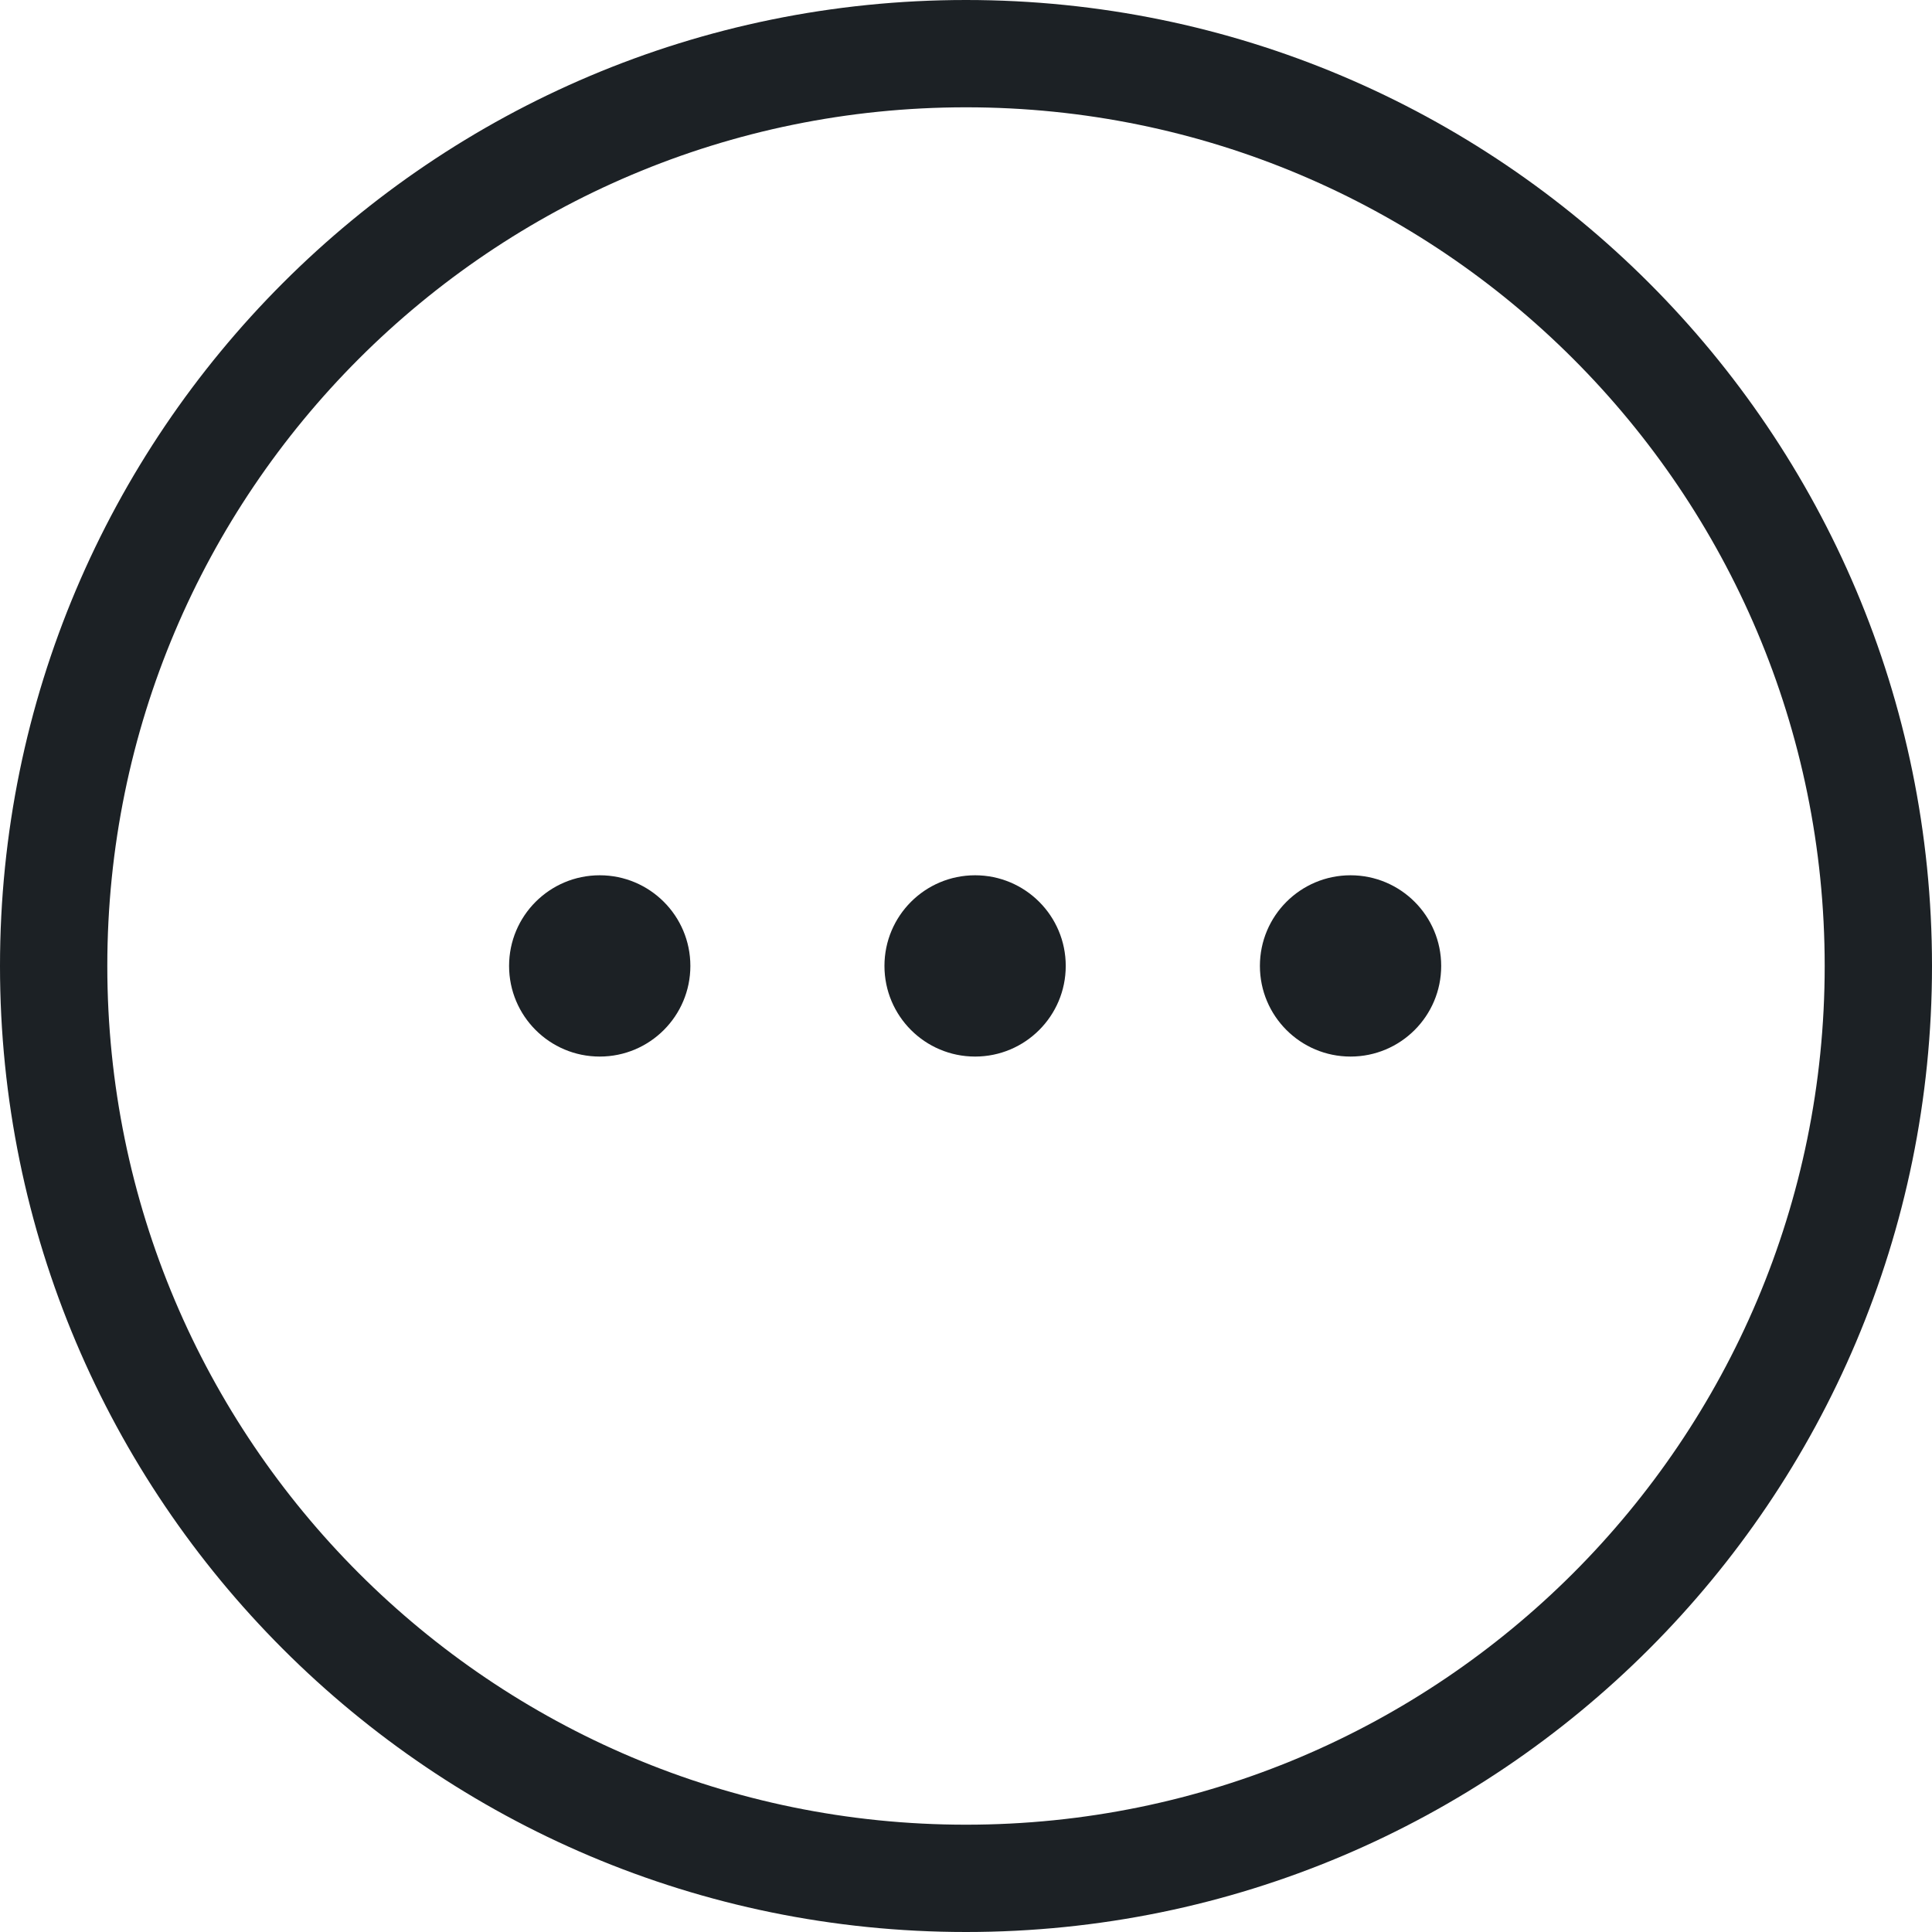 <svg width="24" height="24" viewBox="0 0 24 24" fill="none" xmlns="http://www.w3.org/2000/svg">
<path d="M12 22.667C17.891 22.667 22.667 17.891 22.667 12C22.667 6.109 17.891 1.333 12 1.333C6.109 1.333 1.333 6.109 1.333 12C1.333 17.891 6.109 22.667 12 22.667V22.667ZM24 12C24 18.627 18.627 24 12 24C5.373 24 0 18.627 0 12C0 5.373 5.373 0 12 0C18.627 0 24 5.373 24 12Z" fill="#1C2125"/>
<path d="M12.113 13.125C11.491 13.125 10.987 12.621 10.987 11.999C10.987 11.377 11.491 10.873 12.113 10.873C12.735 10.873 13.239 11.377 13.239 11.999C13.239 12.621 12.735 13.125 12.113 13.125ZM7.45 13.125C6.828 13.125 6.324 12.621 6.324 11.999C6.324 11.377 6.828 10.873 7.45 10.873C8.072 10.873 8.576 11.377 8.576 11.999C8.576 12.621 8.072 13.125 7.45 13.125V13.125ZM16.777 13.125C16.155 13.125 15.651 12.621 15.651 11.999C15.651 11.377 16.155 10.873 16.777 10.873C17.399 10.873 17.903 11.377 17.903 11.999C17.903 12.621 17.399 13.125 16.777 13.125Z" fill="#1C2125"/>
</svg>
